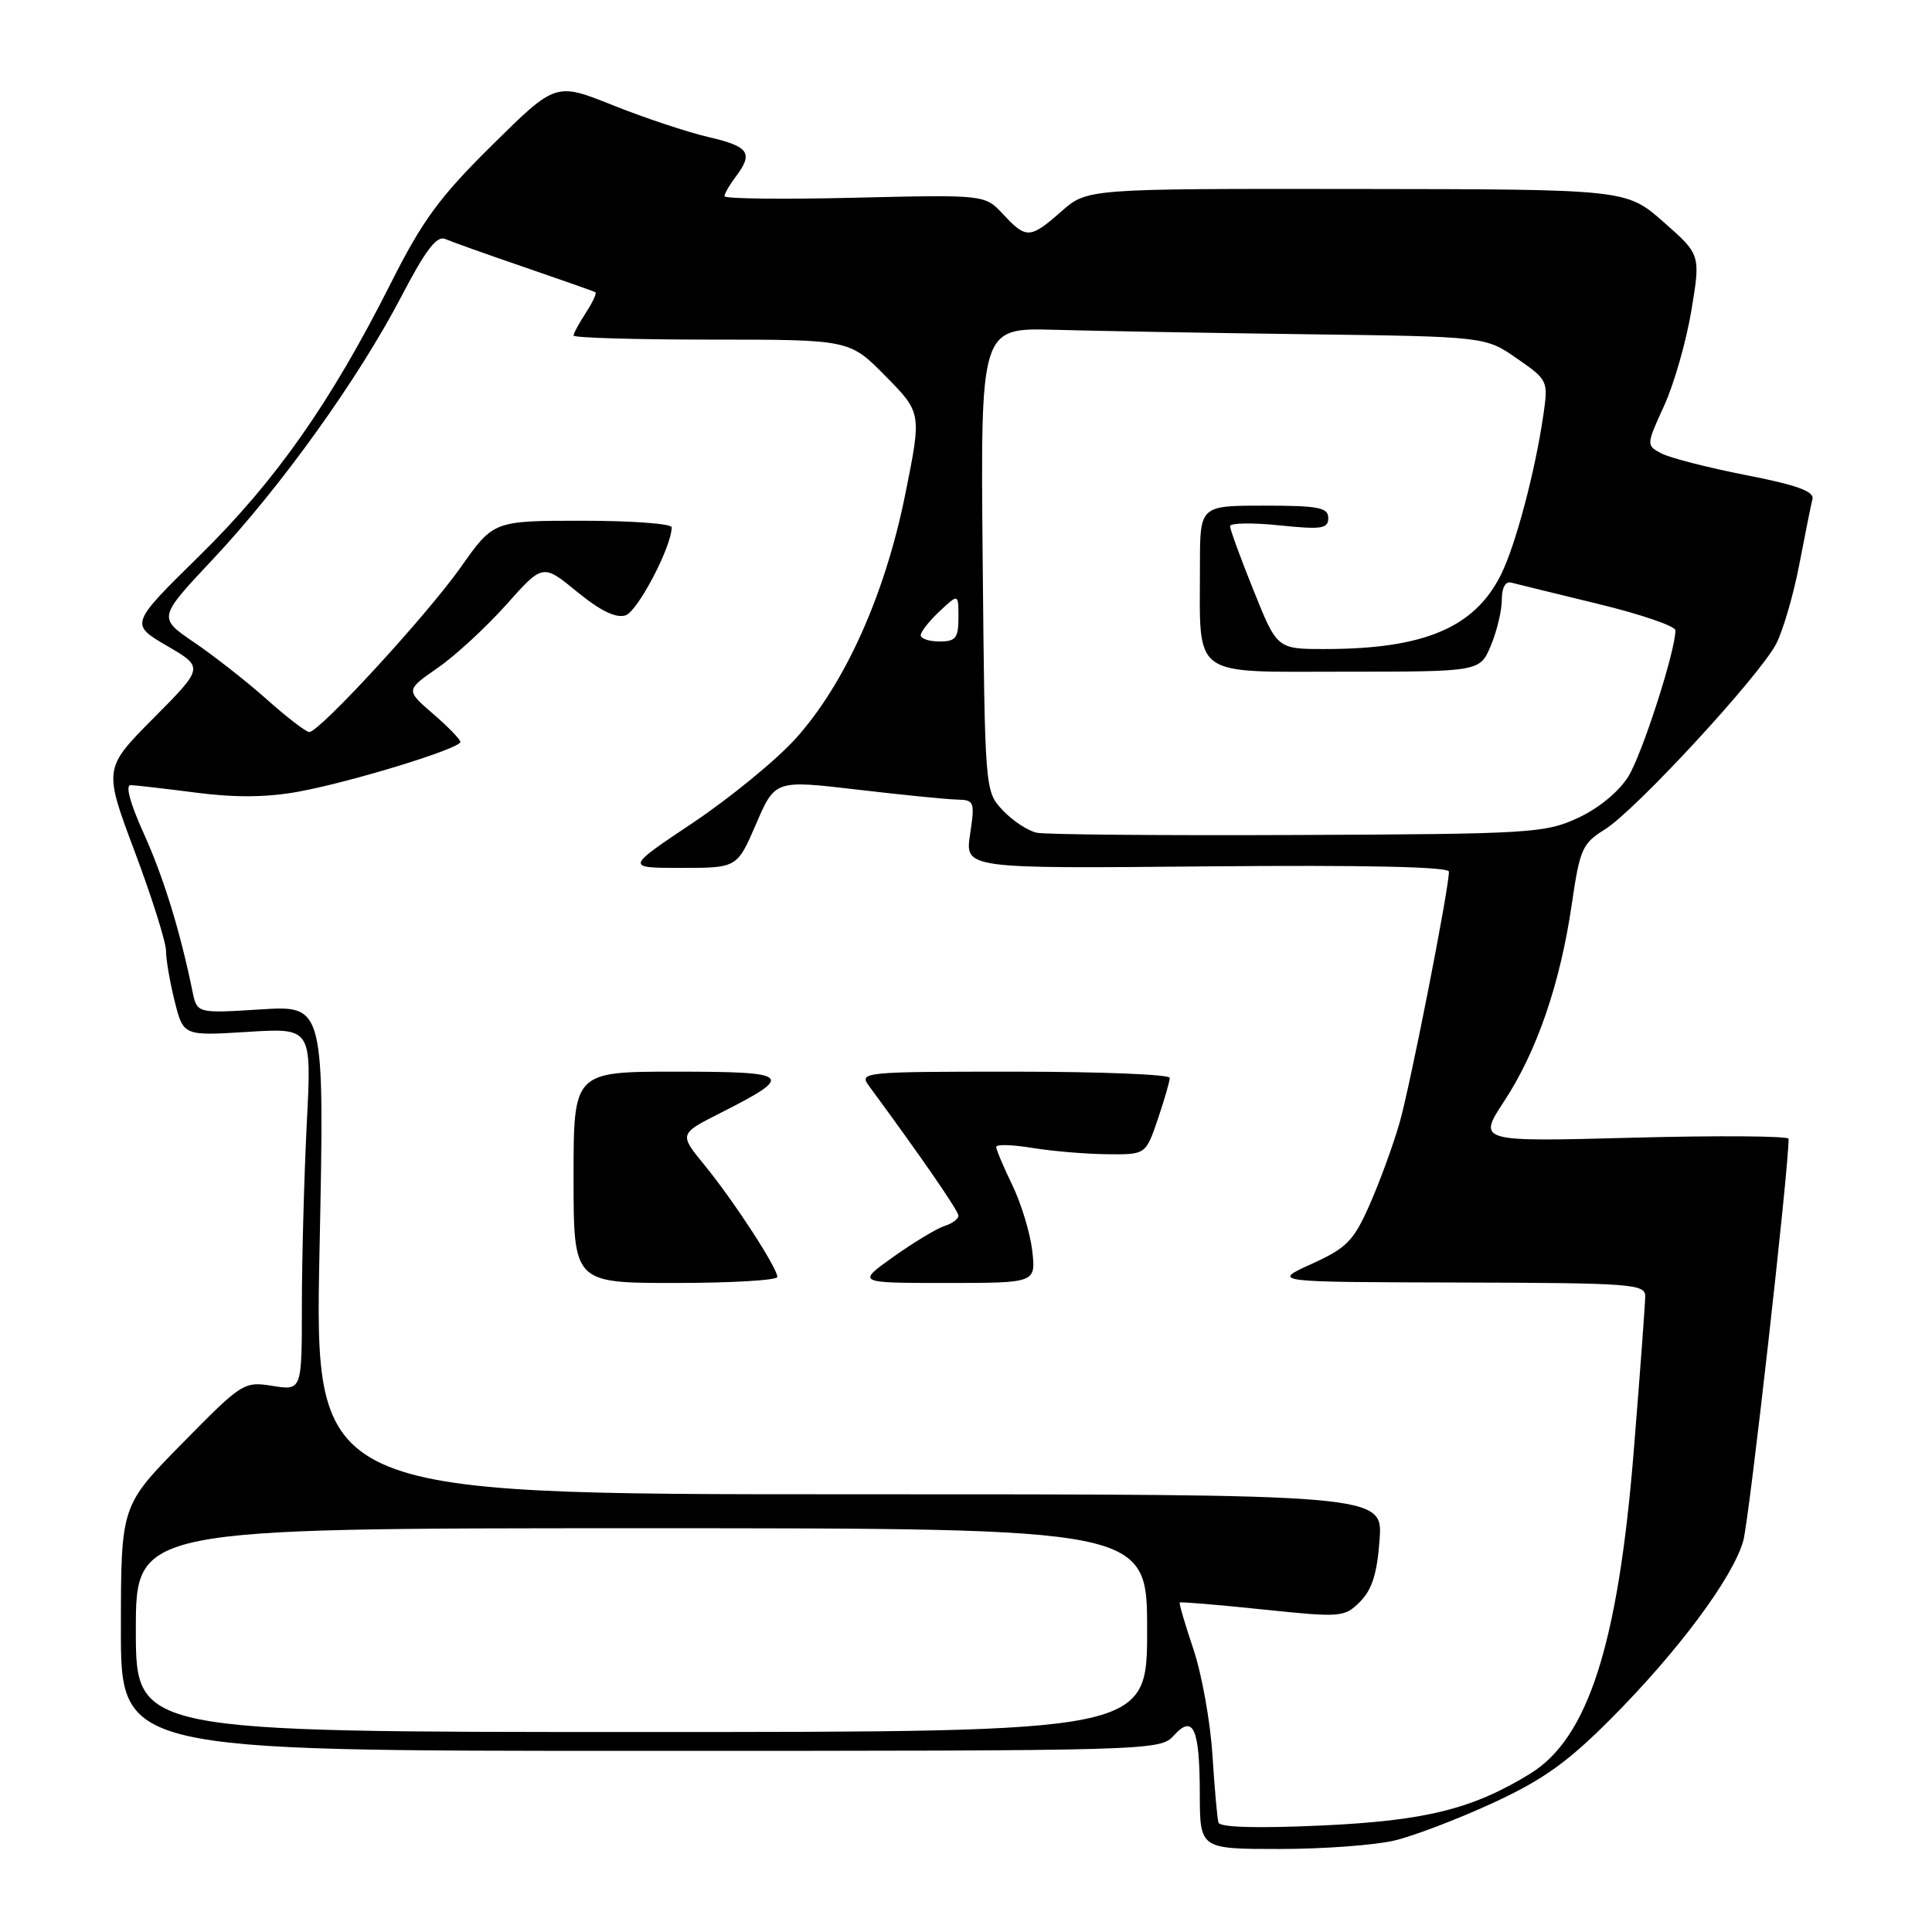 <?xml version="1.0" encoding="UTF-8" standalone="no"?>
<!DOCTYPE svg PUBLIC "-//W3C//DTD SVG 1.1//EN" "http://www.w3.org/Graphics/SVG/1.1/DTD/svg11.dtd" >
<svg xmlns="http://www.w3.org/2000/svg" xmlns:xlink="http://www.w3.org/1999/xlink" version="1.1" viewBox="0 0 256 256">
 <g >
 <path fill="currentColor"
d=" M 184.81 243.87 C 187.39 243.25 193.25 241.01 197.84 238.89 C 204.43 235.85 207.70 233.52 213.43 227.77 C 222.34 218.83 229.60 209.07 230.99 204.18 C 231.77 201.42 237.00 155.05 237.00 150.90 C 237.00 150.52 227.72 150.45 216.39 150.75 C 195.78 151.30 195.78 151.30 199.32 145.90 C 203.65 139.31 206.74 130.31 208.27 119.81 C 209.33 112.52 209.67 111.75 212.63 109.92 C 216.70 107.40 233.18 89.54 235.37 85.28 C 236.28 83.50 237.65 78.78 238.42 74.78 C 239.19 70.77 239.97 66.88 240.16 66.12 C 240.41 65.11 238.03 64.25 231.33 62.95 C 226.29 61.96 221.26 60.67 220.14 60.08 C 218.12 59.00 218.13 58.97 220.51 53.75 C 221.83 50.86 223.45 45.18 224.12 41.12 C 225.34 33.74 225.34 33.74 220.42 29.41 C 215.50 25.08 215.50 25.08 179.78 25.04 C 144.07 25.00 144.07 25.00 140.65 28.00 C 136.49 31.66 135.98 31.68 132.92 28.39 C 130.50 25.79 130.50 25.79 113.25 26.20 C 103.76 26.43 96.00 26.34 96.00 26.00 C 96.00 25.66 96.66 24.51 97.47 23.44 C 99.86 20.28 99.27 19.41 93.91 18.17 C 91.11 17.52 85.40 15.62 81.22 13.95 C 73.63 10.91 73.63 10.91 65.23 19.21 C 58.25 26.10 55.99 29.18 51.80 37.50 C 43.83 53.32 36.56 63.68 26.47 73.60 C 17.21 82.70 17.21 82.70 22.11 85.57 C 27.02 88.43 27.02 88.43 20.37 95.13 C 13.72 101.83 13.72 101.83 17.86 112.87 C 20.14 118.94 22.00 124.86 22.00 126.01 C 22.00 127.17 22.52 130.17 23.15 132.69 C 24.30 137.26 24.30 137.26 32.80 136.73 C 41.30 136.20 41.30 136.20 40.65 148.85 C 40.30 155.81 40.01 166.62 40.00 172.88 C 40.00 184.26 40.00 184.26 36.12 183.64 C 32.32 183.03 32.08 183.18 24.14 191.26 C 16.03 199.50 16.03 199.50 16.02 215.75 C 16.00 232.00 16.00 232.00 84.85 232.00 C 152.69 232.00 153.72 231.97 155.52 229.98 C 158.13 227.10 158.97 228.99 158.98 237.75 C 159.00 245.00 159.00 245.00 169.56 245.00 C 175.36 245.00 182.23 244.49 184.81 243.87 Z  M 161.45 241.50 C 161.29 240.95 160.93 236.90 160.65 232.50 C 160.37 228.10 159.24 221.81 158.13 218.52 C 157.03 215.24 156.21 212.46 156.32 212.34 C 156.44 212.23 161.38 212.64 167.30 213.26 C 177.74 214.34 178.14 214.31 180.22 212.23 C 181.80 210.64 182.48 208.49 182.80 204.04 C 183.24 198.00 183.24 198.00 112.46 198.00 C 41.68 198.00 41.68 198.00 42.34 165.61 C 43.00 133.22 43.00 133.22 34.55 133.75 C 26.11 134.28 26.11 134.28 25.51 131.39 C 23.86 123.32 21.66 116.21 19.04 110.42 C 17.25 106.47 16.58 104.01 17.31 104.03 C 17.97 104.05 21.87 104.50 25.98 105.03 C 31.09 105.70 35.36 105.66 39.44 104.92 C 46.42 103.66 61.00 99.19 61.00 98.31 C 61.00 97.98 59.37 96.30 57.38 94.58 C 53.75 91.45 53.75 91.45 57.98 88.51 C 60.31 86.90 64.40 83.13 67.07 80.14 C 71.92 74.69 71.92 74.69 76.46 78.41 C 79.53 80.93 81.61 81.94 82.88 81.54 C 84.49 81.03 89.00 72.43 89.00 69.87 C 89.00 69.39 83.69 69.00 77.20 69.00 C 65.39 69.00 65.39 69.00 61.04 75.18 C 56.56 81.52 42.33 97.00 40.98 97.00 C 40.56 97.00 38.03 95.06 35.36 92.68 C 32.69 90.30 28.35 86.90 25.71 85.11 C 20.93 81.85 20.93 81.85 28.21 74.10 C 37.23 64.51 47.53 50.14 53.20 39.25 C 56.41 33.10 57.88 31.18 59.00 31.67 C 59.83 32.03 64.55 33.72 69.50 35.41 C 74.45 37.11 78.67 38.59 78.89 38.72 C 79.10 38.84 78.53 40.06 77.64 41.43 C 76.74 42.81 76.00 44.17 76.00 44.46 C 76.00 44.76 84.23 45.00 94.29 45.00 C 112.58 45.00 112.58 45.00 117.35 49.85 C 122.13 54.70 122.13 54.70 119.93 65.60 C 117.26 78.81 111.97 90.59 105.46 97.83 C 102.91 100.67 96.78 105.69 91.85 109.00 C 82.87 115.00 82.87 115.00 90.27 115.00 C 97.67 115.00 97.67 115.00 100.19 109.17 C 102.70 103.35 102.70 103.35 113.60 104.63 C 119.59 105.33 125.56 105.93 126.86 105.95 C 129.10 106.00 129.19 106.25 128.54 110.55 C 127.86 115.10 127.86 115.10 159.93 114.80 C 180.85 114.61 192.00 114.85 191.99 115.50 C 191.97 117.91 186.84 144.00 185.43 148.85 C 184.58 151.79 182.80 156.65 181.48 159.64 C 179.36 164.44 178.45 165.36 173.79 167.48 C 168.50 169.88 168.50 169.88 193.25 169.94 C 216.19 170.00 218.00 170.13 218.00 171.76 C 218.00 172.73 217.31 182.01 216.47 192.39 C 214.40 217.93 210.41 230.32 202.76 235.02 C 195.10 239.72 188.92 241.25 175.12 241.89 C 166.53 242.28 161.64 242.14 161.45 241.50 Z  M 103.00 169.20 C 103.00 167.99 97.19 159.07 93.35 154.38 C 89.97 150.25 89.97 150.25 95.51 147.45 C 105.39 142.45 104.90 142.00 89.62 142.00 C 76.00 142.00 76.00 142.00 76.00 156.00 C 76.00 170.00 76.00 170.00 89.50 170.00 C 96.92 170.00 103.00 169.64 103.00 169.20 Z  M 136.78 165.75 C 136.51 163.41 135.33 159.50 134.15 157.06 C 132.97 154.62 132.00 152.33 132.00 151.97 C 132.00 151.61 134.14 151.67 136.75 152.10 C 139.36 152.53 143.82 152.91 146.66 152.94 C 151.81 153.00 151.81 153.00 153.41 148.32 C 154.28 145.75 155.00 143.27 155.00 142.82 C 155.00 142.37 145.72 142.00 134.38 142.00 C 114.42 142.00 113.80 142.06 115.13 143.87 C 122.23 153.52 127.00 160.45 127.00 161.09 C 127.00 161.52 126.17 162.13 125.15 162.45 C 124.13 162.78 121.09 164.61 118.40 166.52 C 113.51 170.00 113.51 170.00 125.38 170.00 C 137.26 170.00 137.26 170.00 136.78 165.75 Z  M 18.00 216.00 C 18.00 202.50 18.00 202.50 85.00 202.50 C 152.00 202.50 152.00 202.50 152.00 216.00 C 152.00 229.50 152.00 229.50 85.00 229.50 C 18.00 229.50 18.00 229.50 18.00 216.00 Z  M 137.37 110.34 C 136.21 110.09 134.18 108.76 132.87 107.37 C 130.50 104.84 130.50 104.84 130.21 74.13 C 129.92 43.43 129.92 43.43 139.71 43.70 C 145.09 43.85 160.15 44.12 173.16 44.29 C 196.82 44.60 196.82 44.60 201.00 47.50 C 205.10 50.34 205.16 50.46 204.51 54.94 C 203.42 62.47 200.82 72.27 198.88 76.16 C 195.38 83.17 188.69 86.00 175.56 86.00 C 169.22 86.00 169.22 86.00 166.11 78.25 C 164.39 73.99 162.99 70.15 162.99 69.72 C 163.00 69.29 165.93 69.24 169.50 69.61 C 175.13 70.19 176.00 70.06 176.00 68.64 C 176.00 67.25 174.71 67.00 167.50 67.00 C 159.00 67.00 159.00 67.00 159.00 74.87 C 159.00 90.04 157.58 89.00 178.18 89.00 C 196.10 89.00 196.10 89.00 197.55 85.53 C 198.35 83.62 199.00 80.89 199.00 79.46 C 199.00 77.86 199.48 76.99 200.25 77.20 C 200.94 77.38 206.11 78.65 211.75 80.02 C 217.38 81.38 221.99 82.96 222.00 83.52 C 222.01 86.24 217.61 99.89 215.77 102.88 C 214.51 104.90 211.84 107.10 209.09 108.38 C 204.73 110.39 202.85 110.51 172.00 110.64 C 154.12 110.72 138.54 110.59 137.37 110.34 Z  M 122.00 84.17 C 122.00 83.72 123.12 82.29 124.50 81.00 C 127.00 78.65 127.00 78.65 127.00 81.83 C 127.00 84.54 126.64 85.00 124.50 85.00 C 123.12 85.00 122.00 84.63 122.00 84.17 Z "/>
</g>
</svg>